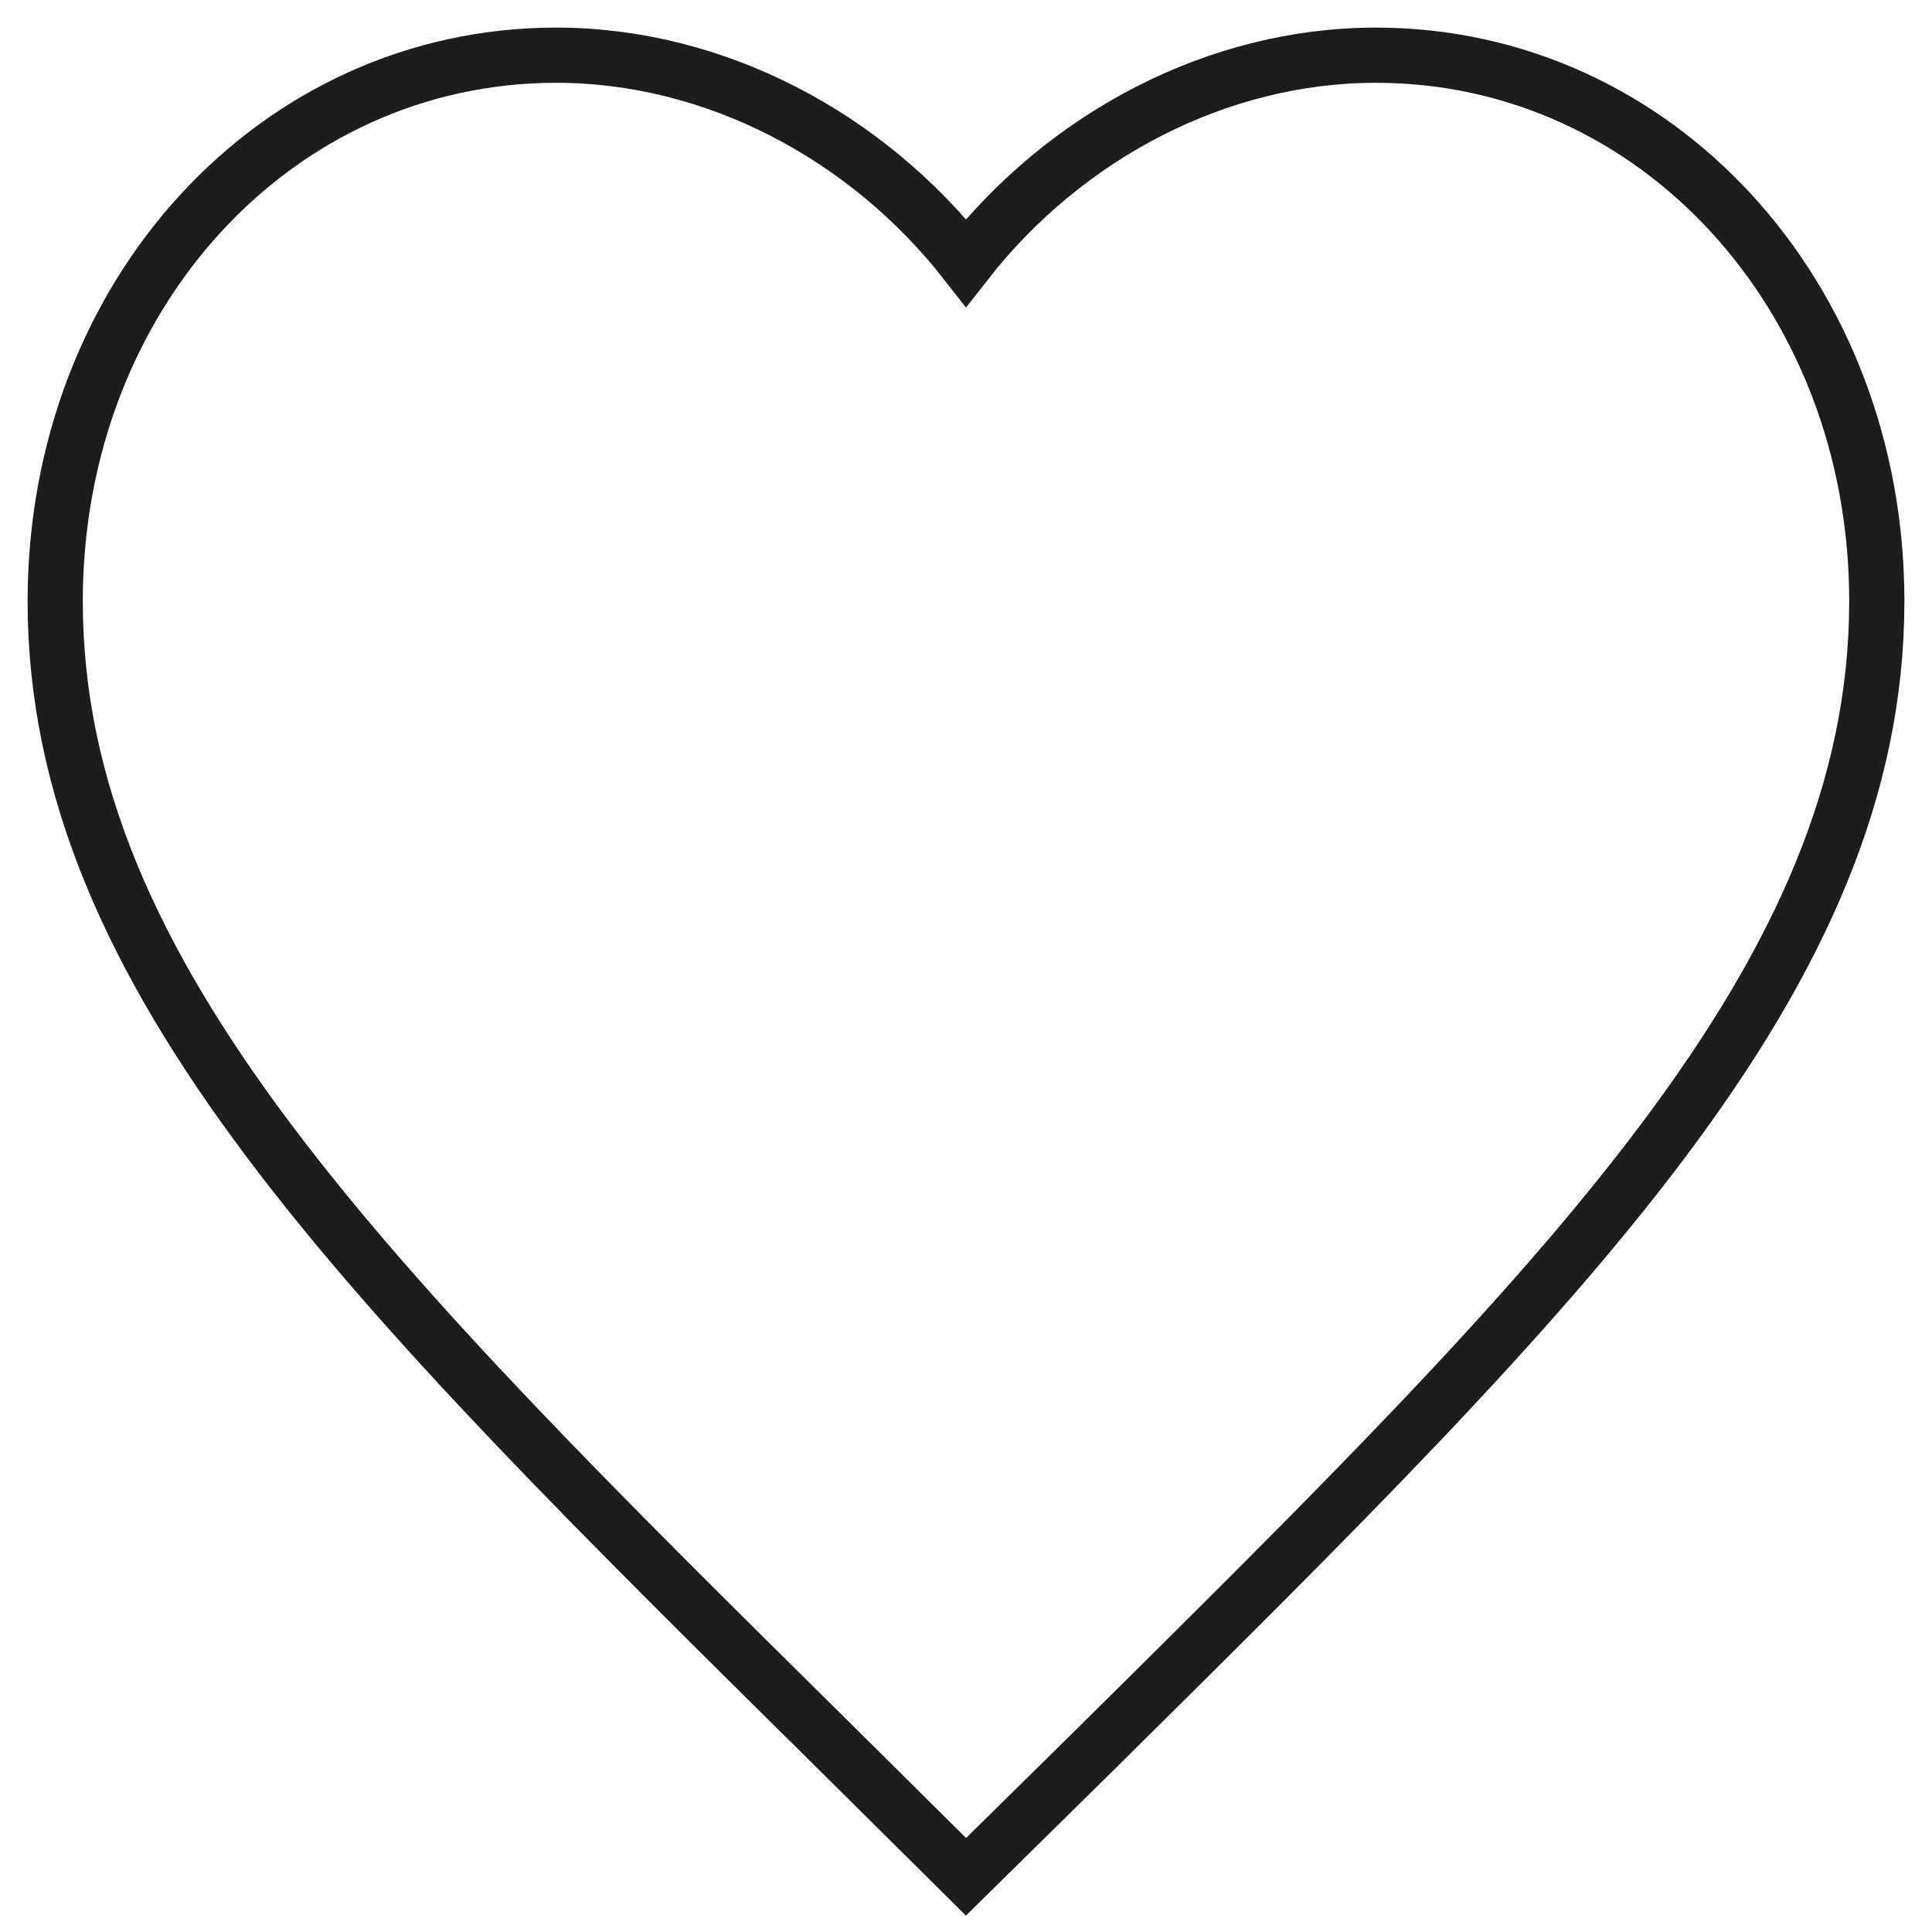 <svg width="35" height="35" viewBox="0 0 35 35" fill="none" xmlns="http://www.w3.org/2000/svg">
<path d="M17.5 34L15.107 31.626C6.61 23.228 1 17.689 1 10.891C1 5.352 4.993 1 10.075 1C12.946 1 15.701 2.457 17.5 4.759C19.299 2.457 22.054 1 24.925 1C30.007 1 34 5.352 34 10.891C34 17.689 28.39 23.228 19.892 31.644L17.5 34Z" stroke="#1D1D1D"/>
</svg>
